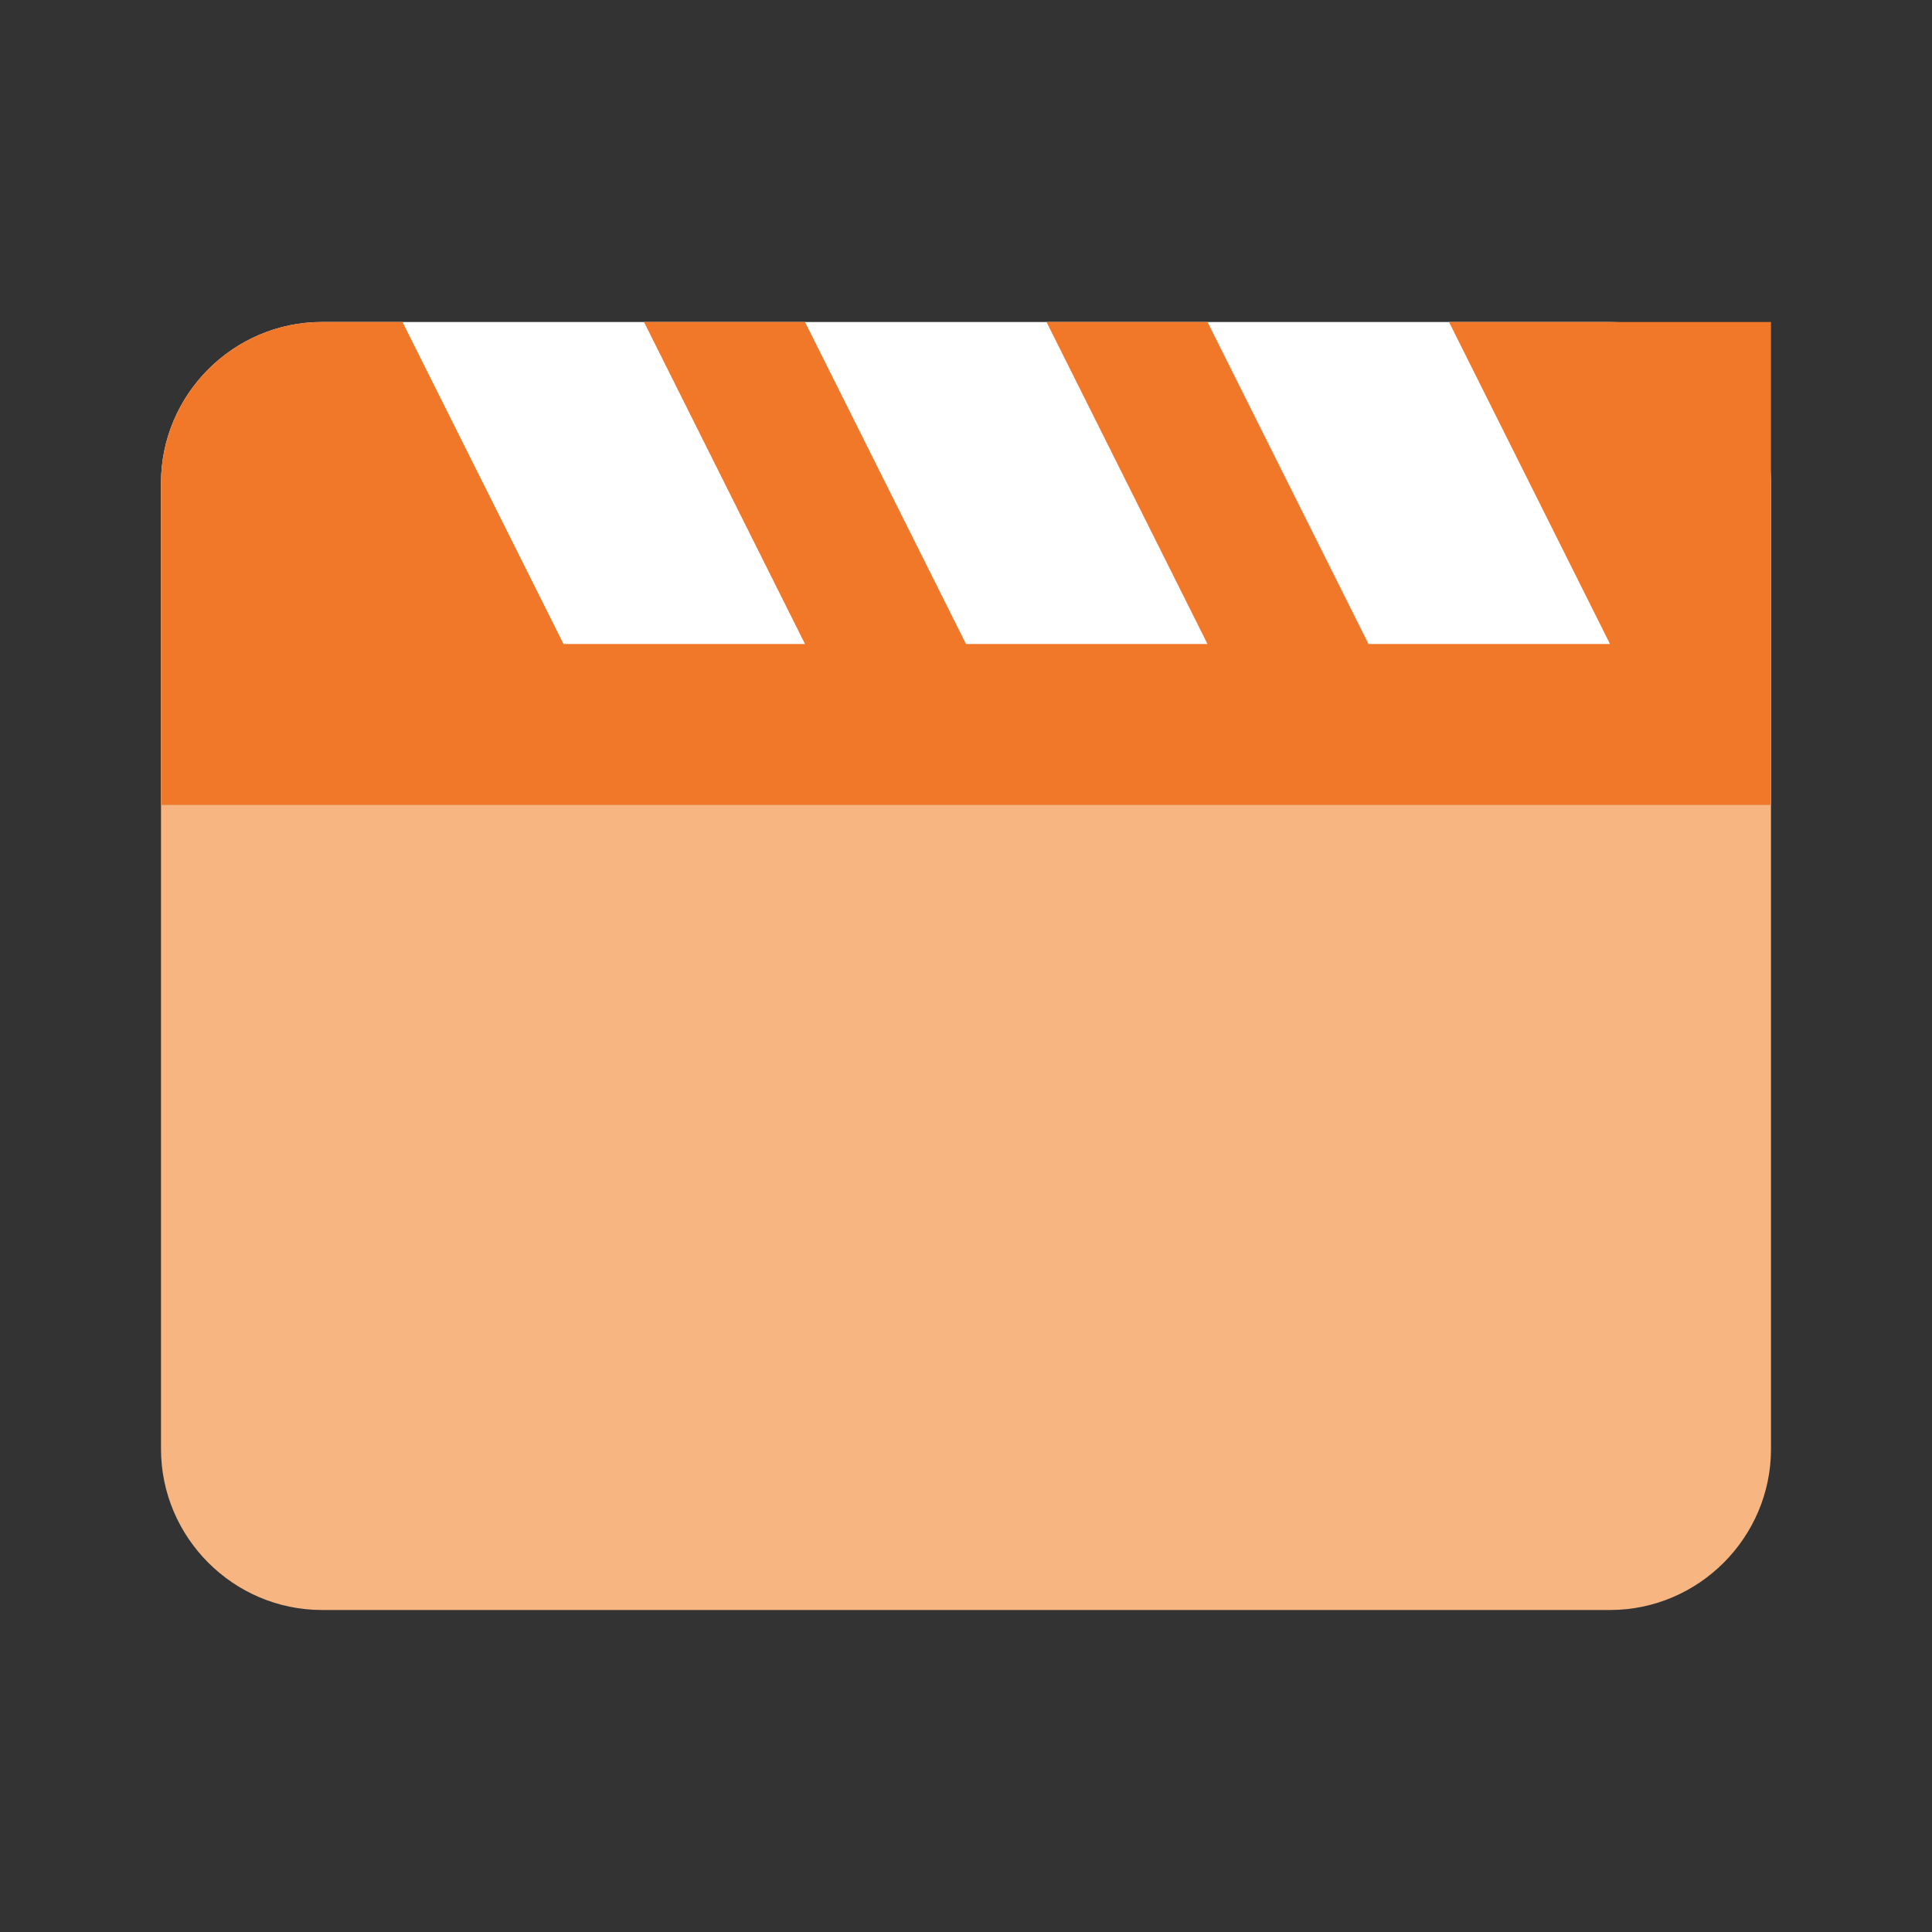 <svg xmlns="http://www.w3.org/2000/svg" xmlns:xlink="http://www.w3.org/1999/xlink" id="Ebene_1" width="24" height="24" x="0" y="0" enable-background="new 0 0 24 24" version="1.1" viewBox="0 0 24 24" xml:space="preserve"><rect x="0" y="0" width="24" height="24" fill="#333333" stroke="none"/><path fill="#F7B681" d="M2,10v8c0,1.1,0.9,2,2,2h16c1.1,0,2-0.9,2-2v-8H2z"/><path fill="#FFF" d="M20,4H4C2.9,4,2,4.9,2,6v4h20V6C22,4.9,21.1,4,20,4z"/><path fill="#F07828" d="M18,4l2,4h-3l-2-4h-2l2,4h-3l-2-4H8l2,4H7L5,4H4C2.9,4,2,4.9,2,6v4h20V4H18z"/></svg>